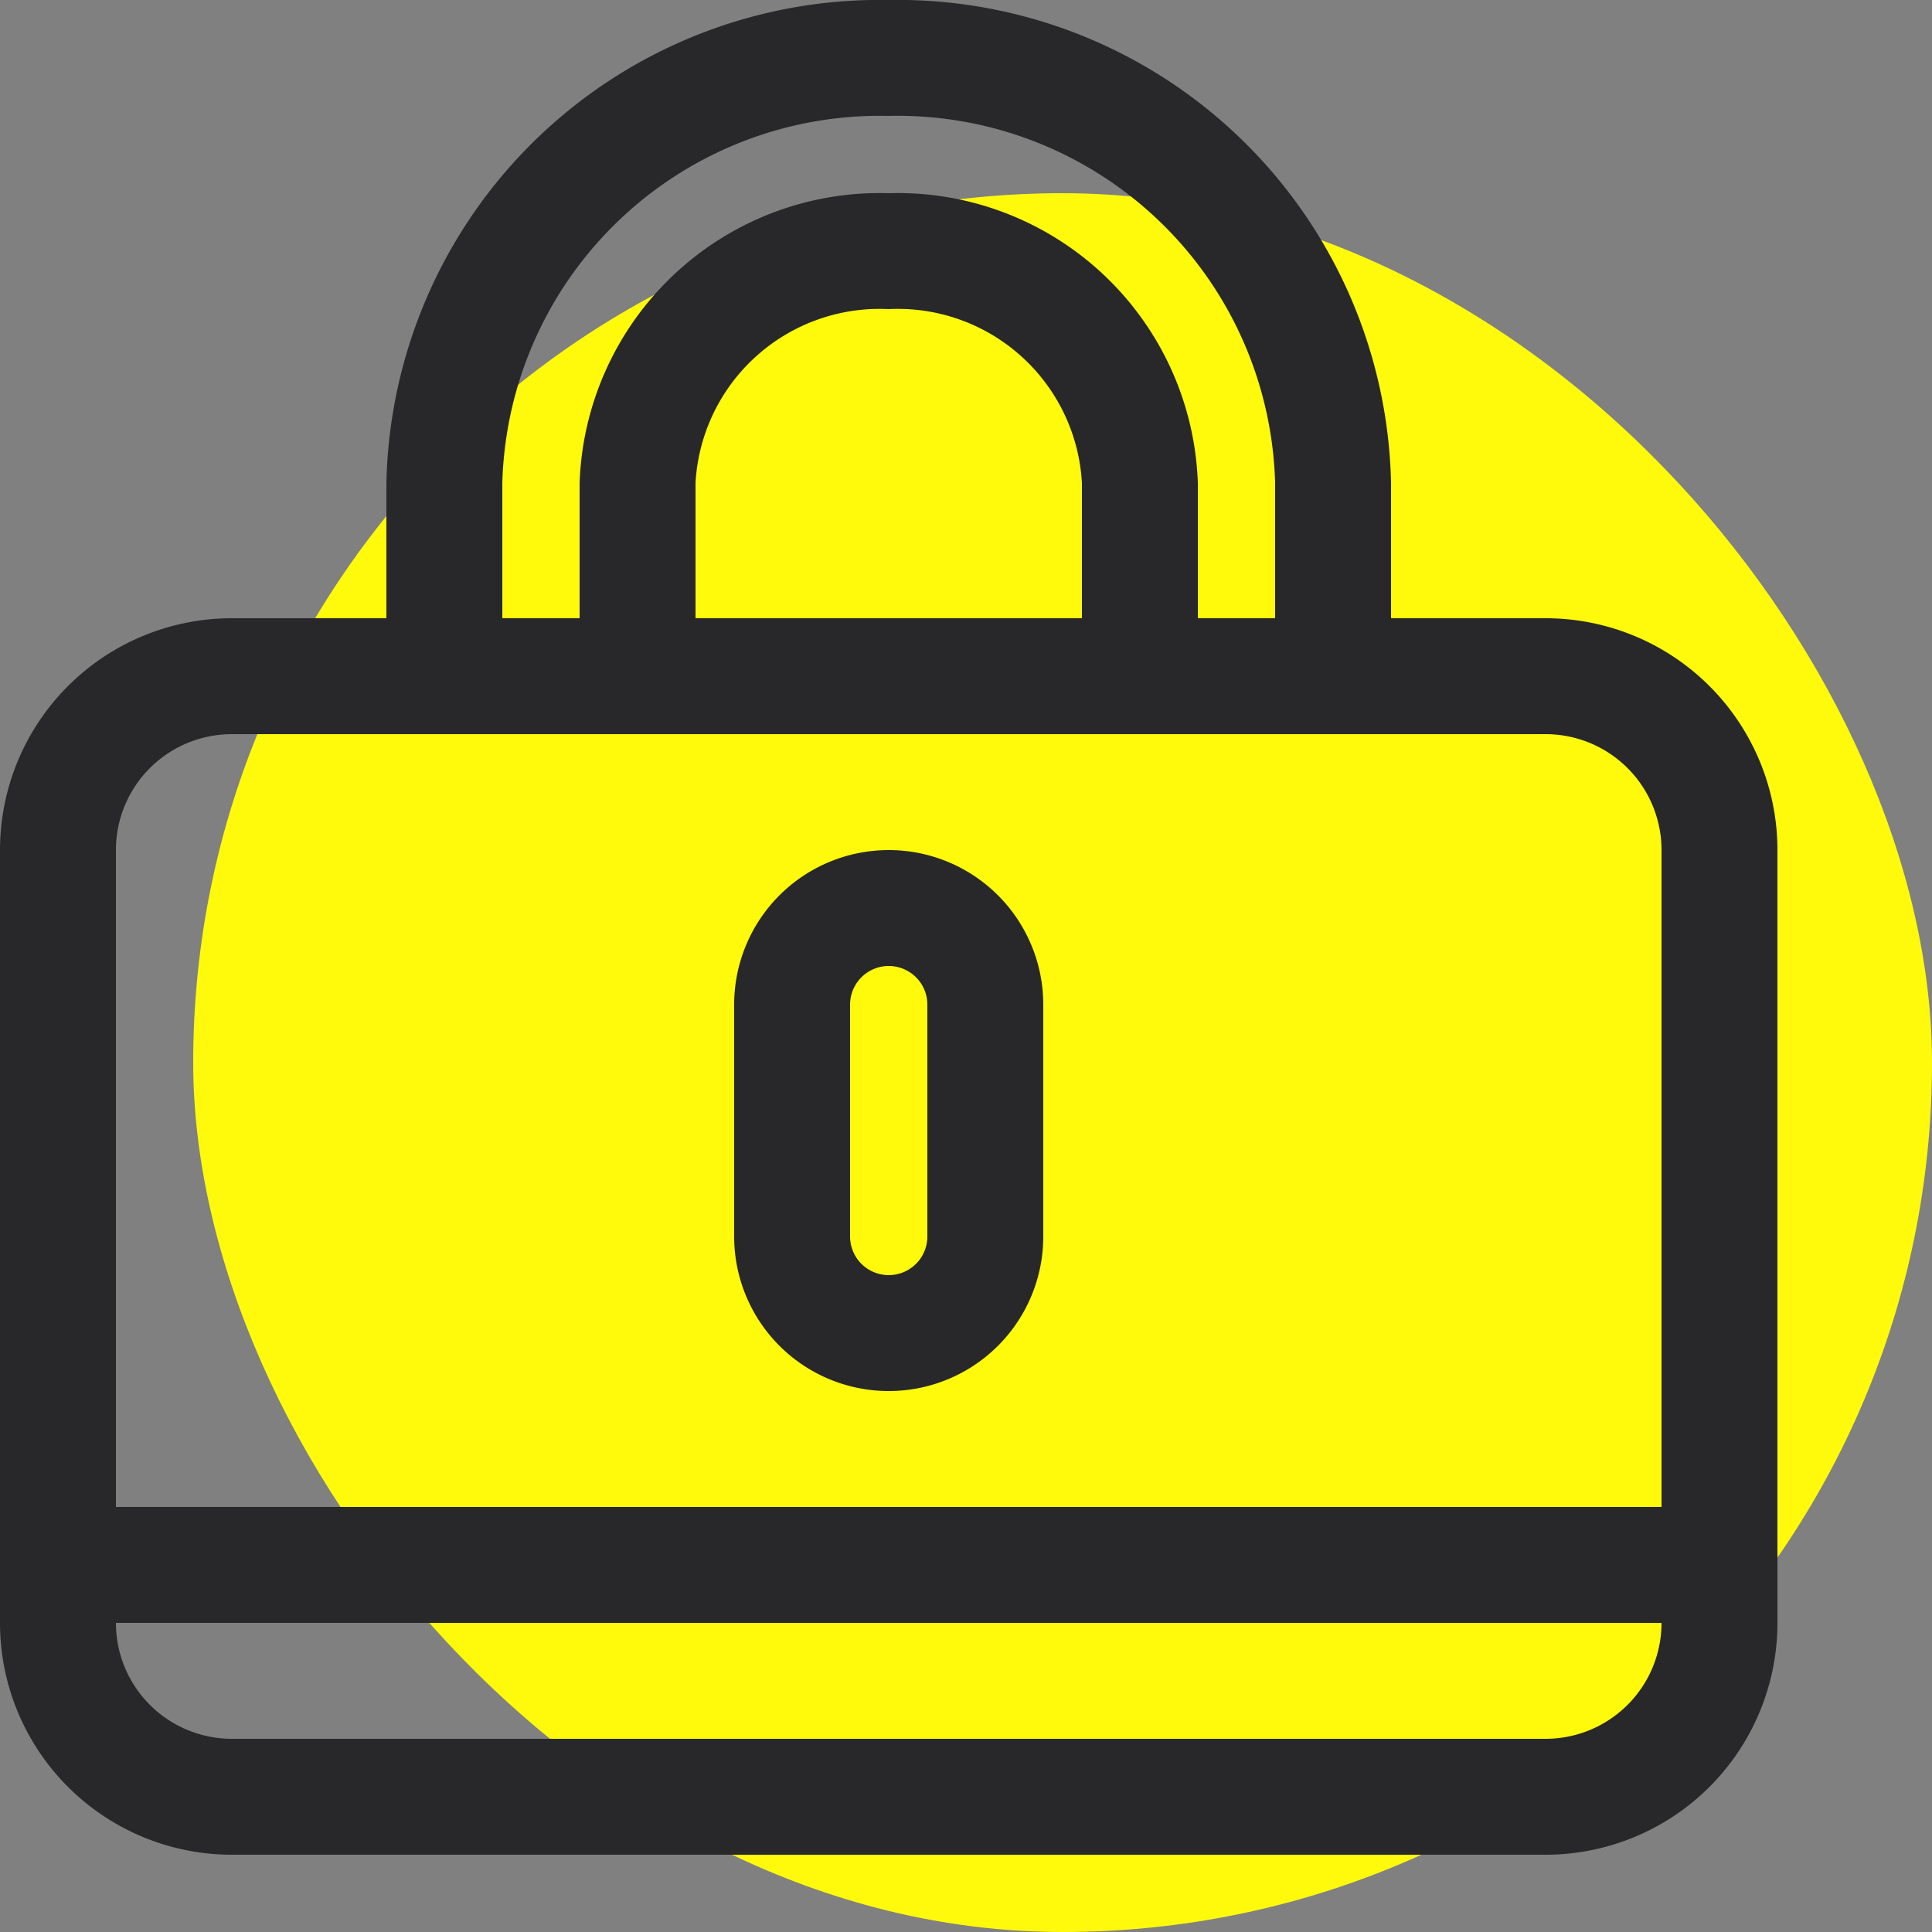 <svg xmlns="http://www.w3.org/2000/svg" viewBox="0 0 50 50"><rect x="0" y="0" width="50" height="50" fill="#808080" stroke="none"/><g data-name="Layer 2"><g data-name="Working Layer"><rect x="5" y="5" width="45" height="45" rx="22.5" fill="#fffa0c"/><path d="M23 22a4 4 0 00-4 4v6a4 4 0 008 0v-6a4 4 0 00-4-4zm1 10a1 1 0 01-2 0v-6a1 1 0 012 0z" fill="#28282a"/><path d="M40 16h-4v-3.5A12.77 12.77 0 0023 0a12.77 12.77 0 00-13 12.5V16H6a6 6 0 00-6 6v20a6 6 0 006 6h34a6 6 0 006-6V22a6 6 0 00-6-6zm-27-3.5A9.77 9.77 0 0123 3a9.77 9.77 0 0110 9.5V16h-2v-3.5A7.77 7.77 0 0023 5a7.77 7.77 0 00-8 7.5V16h-2zm15 0V16H18v-3.5A4.77 4.77 0 0123 8a4.77 4.77 0 015 4.5zM40 45H6a3 3 0 01-3-3h40a3 3 0 01-3 3zm3-6H3V22a3 3 0 013-3h34a3 3 0 013 3z" fill="#28282a"/></g></g></svg>